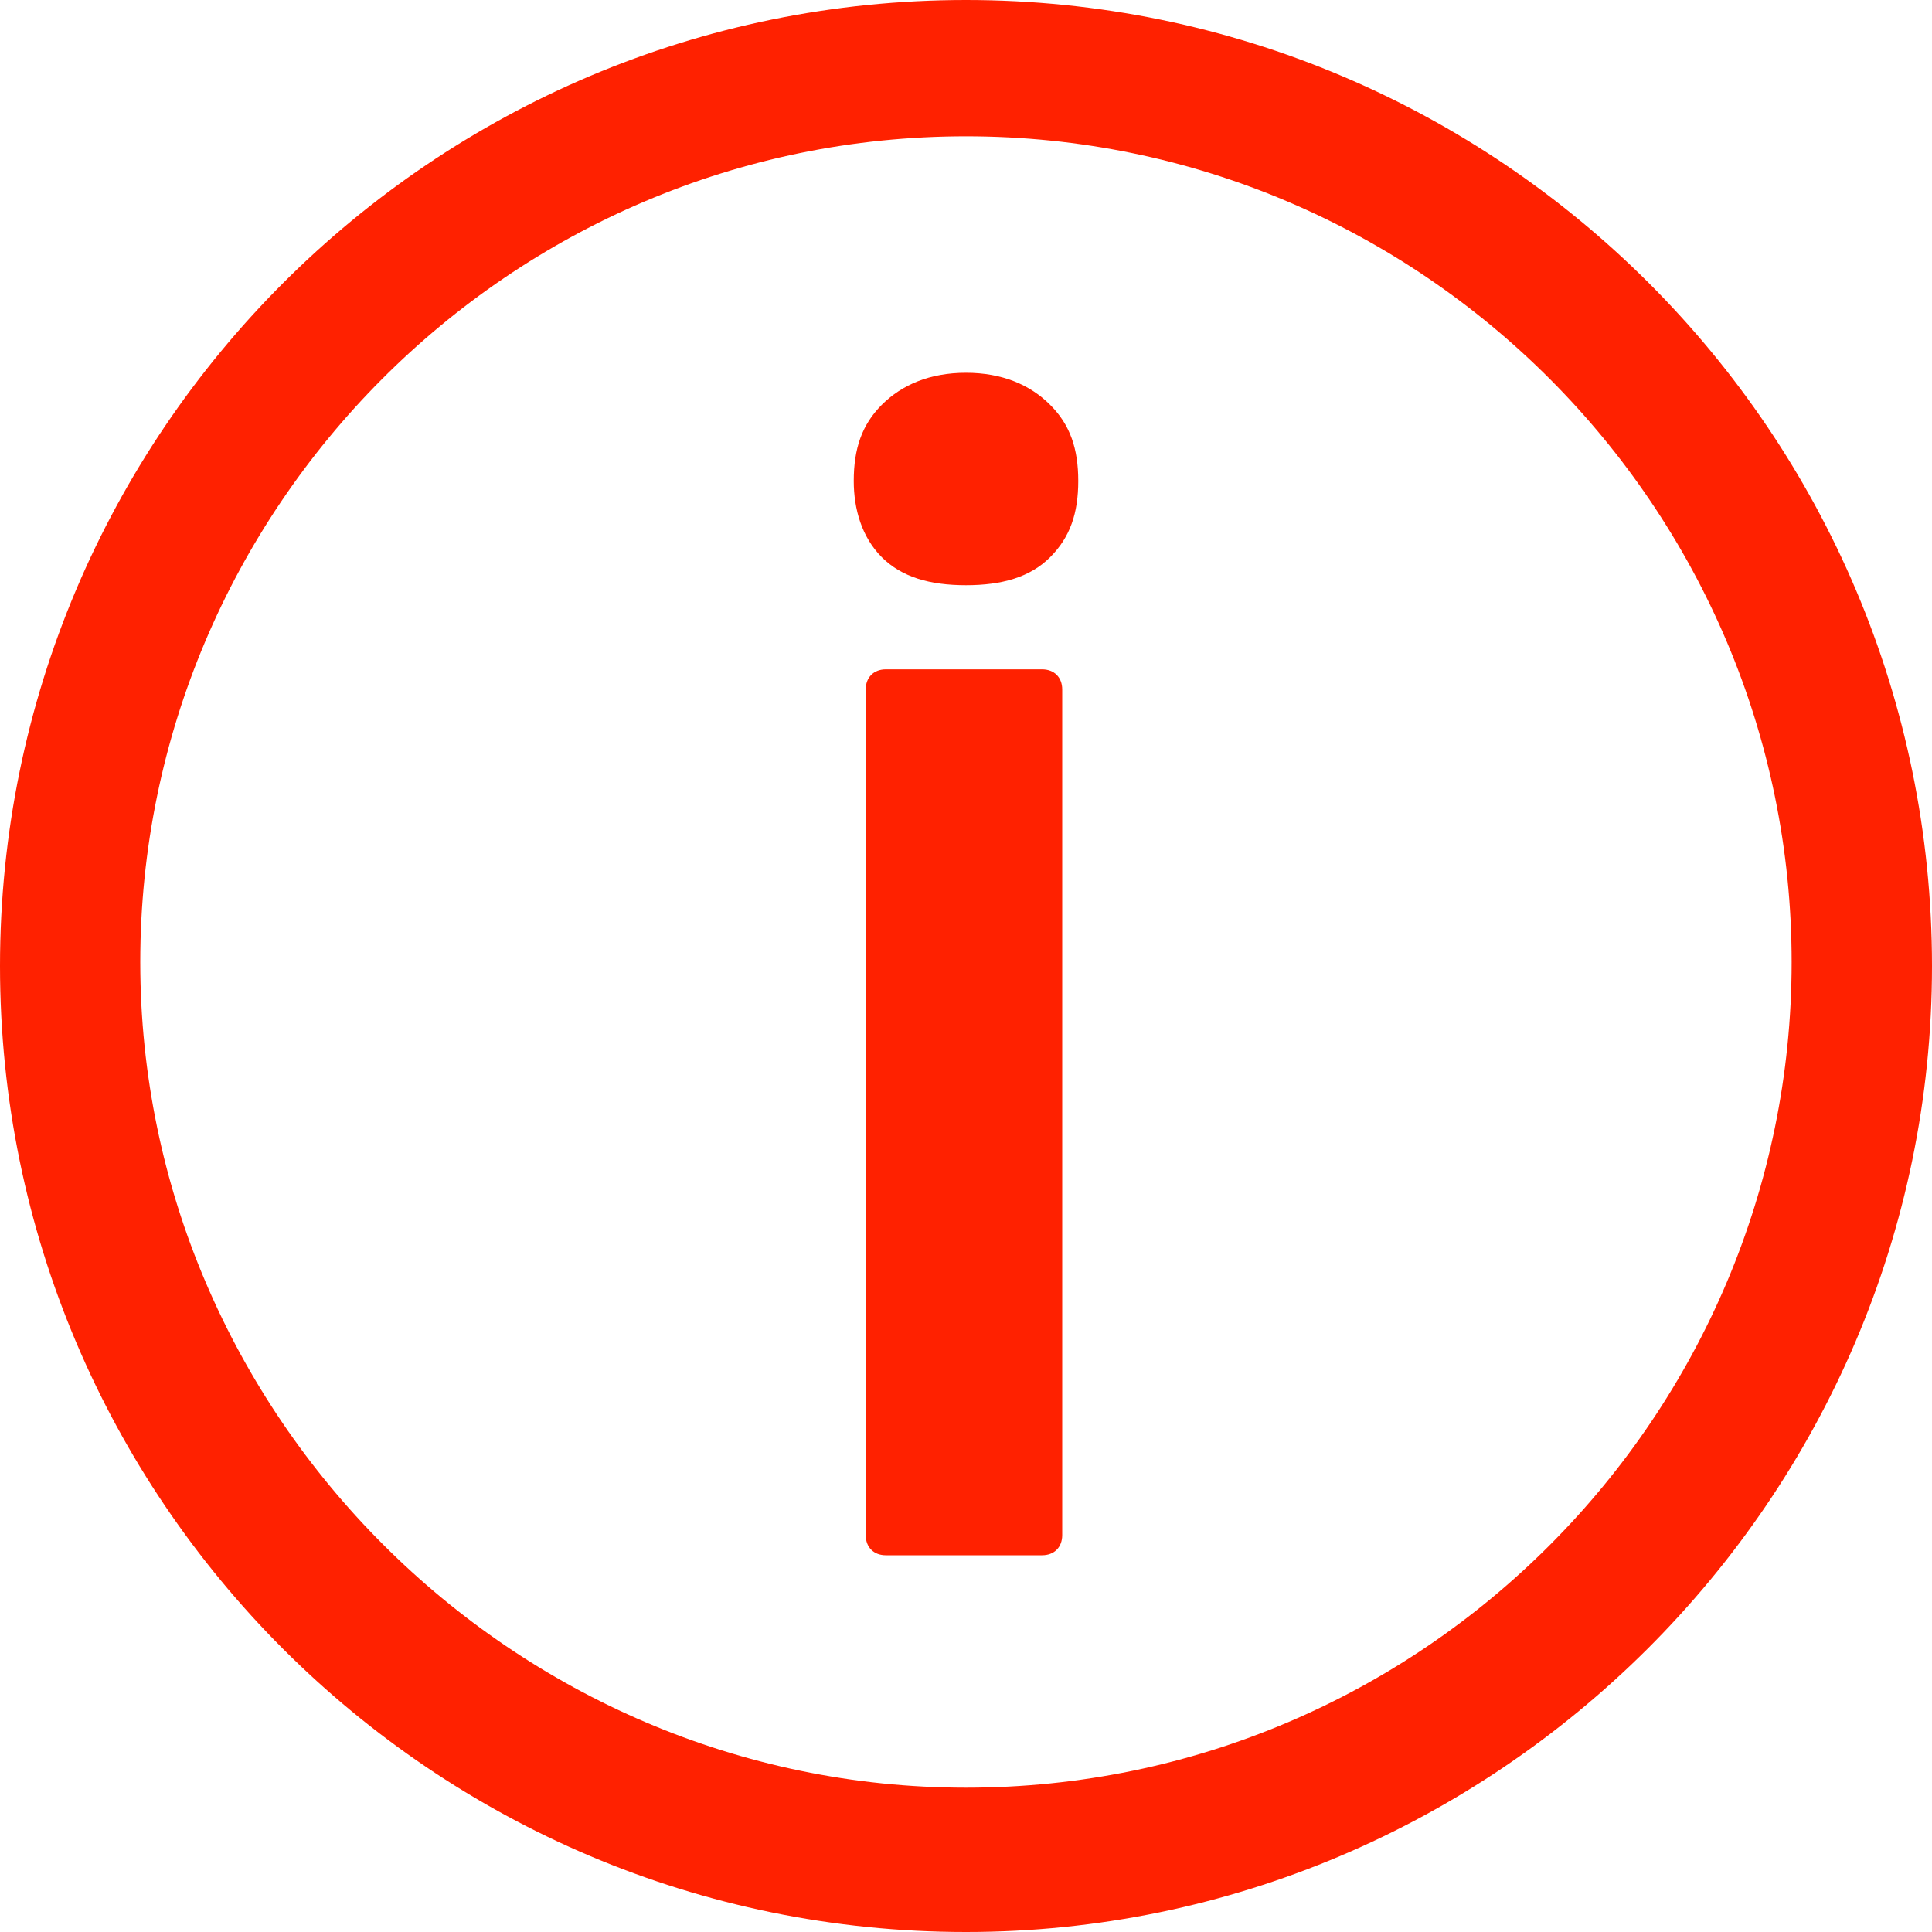 <svg width="20" height="20" viewBox="0 0 20 20" fill="none" xmlns="http://www.w3.org/2000/svg">
<path d="M10 20C4.481 20 -0 15.519 -0 10C-0 4.481 4.481 0 10 0C15.518 0 20 4.481 20 10C20 15.519 15.477 20 10 20ZM10 1.411C5.27 1.411 1.452 5.27 1.452 9.959C1.452 14.647 5.311 18.506 10 18.506C14.73 18.506 18.547 14.647 18.547 9.959C18.547 5.27 14.73 1.411 10 1.411Z" fill="#FF2100"/>
<path d="M8.838 4.979C8.838 4.647 8.921 4.398 9.128 4.191C9.336 3.983 9.626 3.859 10 3.859C10.373 3.859 10.664 3.983 10.871 4.191C11.079 4.398 11.162 4.647 11.162 4.979C11.162 5.311 11.079 5.56 10.871 5.768C10.664 5.975 10.373 6.058 10 6.058C9.626 6.058 9.336 5.975 9.128 5.768C8.921 5.56 8.838 5.27 8.838 4.979ZM10.788 16.1H9.17C9.045 16.1 8.962 16.017 8.962 15.892V7.137C8.962 7.012 9.045 6.929 9.17 6.929H10.788C10.913 6.929 10.996 7.012 10.996 7.137V15.892C10.996 16.017 10.913 16.1 10.788 16.1Z" fill="#FF2100"/>
</svg>
